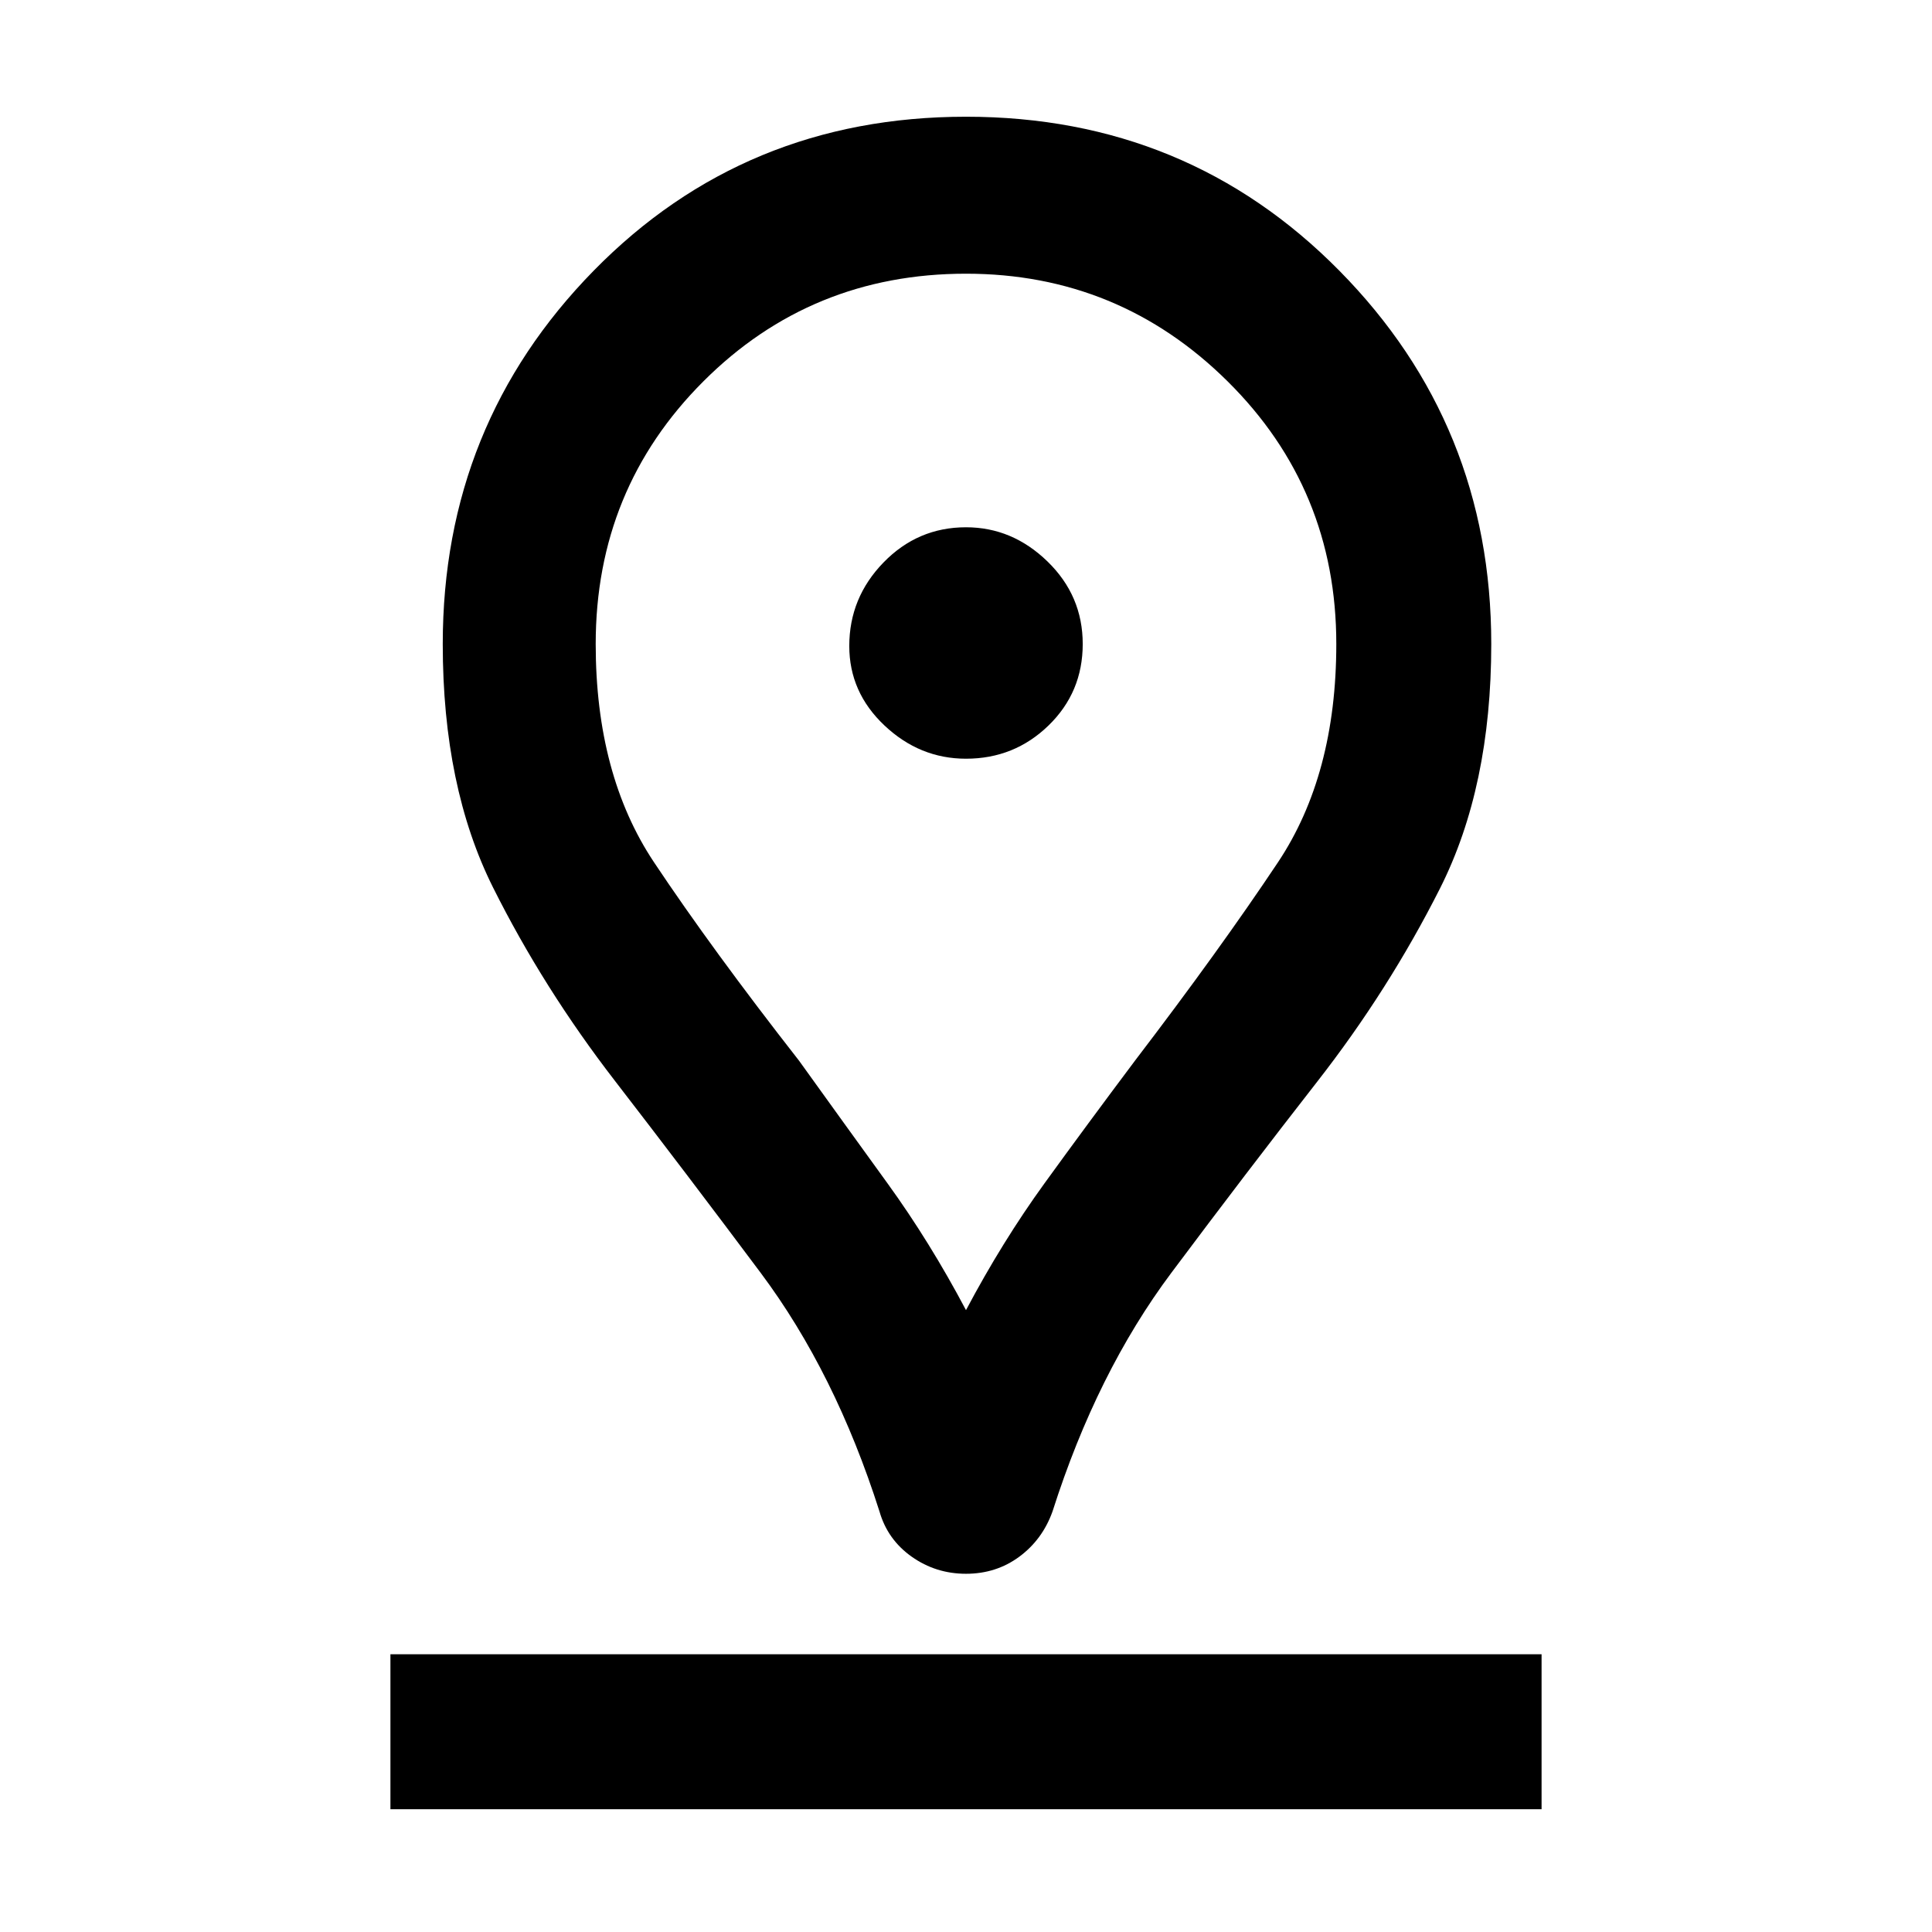 <svg xmlns="http://www.w3.org/2000/svg" height="48" width="48"><path d="M24 32.55Q24.9 30.85 25.95 29.4Q27 27.95 28.2 26.35Q30.3 23.6 31.75 21.425Q33.2 19.25 33.2 16Q33.2 12.15 30.5 9.475Q27.8 6.8 24 6.8Q20.15 6.8 17.475 9.475Q14.8 12.15 14.8 16Q14.8 19.25 16.25 21.425Q17.7 23.6 19.85 26.35Q21 27.95 22.05 29.4Q23.1 30.85 24 32.55ZM24 39.1Q23.25 39.1 22.65 38.675Q22.05 38.25 21.85 37.55Q20.75 34.1 18.9 31.625Q17.05 29.15 15.275 26.85Q13.5 24.55 12.25 22.05Q11 19.55 11 16Q11 10.55 14.75 6.725Q18.5 2.9 24 2.9Q29.5 2.9 33.275 6.725Q37.05 10.55 37.05 16Q37.05 19.55 35.775 22.075Q34.5 24.6 32.725 26.875Q30.95 29.15 29.1 31.625Q27.25 34.1 26.15 37.55Q25.9 38.25 25.325 38.675Q24.75 39.1 24 39.1ZM24 18.85Q25.2 18.85 26.05 18.025Q26.9 17.2 26.9 16Q26.9 14.8 26.025 13.95Q25.15 13.1 24 13.1Q22.8 13.1 21.95 13.975Q21.1 14.85 21.1 16.05Q21.1 17.2 21.975 18.025Q22.85 18.85 24 18.85ZM9.7 44.95H38.3V41.1H9.7ZM24 16Q24 16 24 16Q24 16 24 16Q24 16 24 16Q24 16 24 16Q24 16 24 16Q24 16 24 16Q24 16 24 16Q24 16 24 16Q24 16 24 16Q24 16 24 16Q24 16 24 16Q24 16 24 16Z"/></svg>